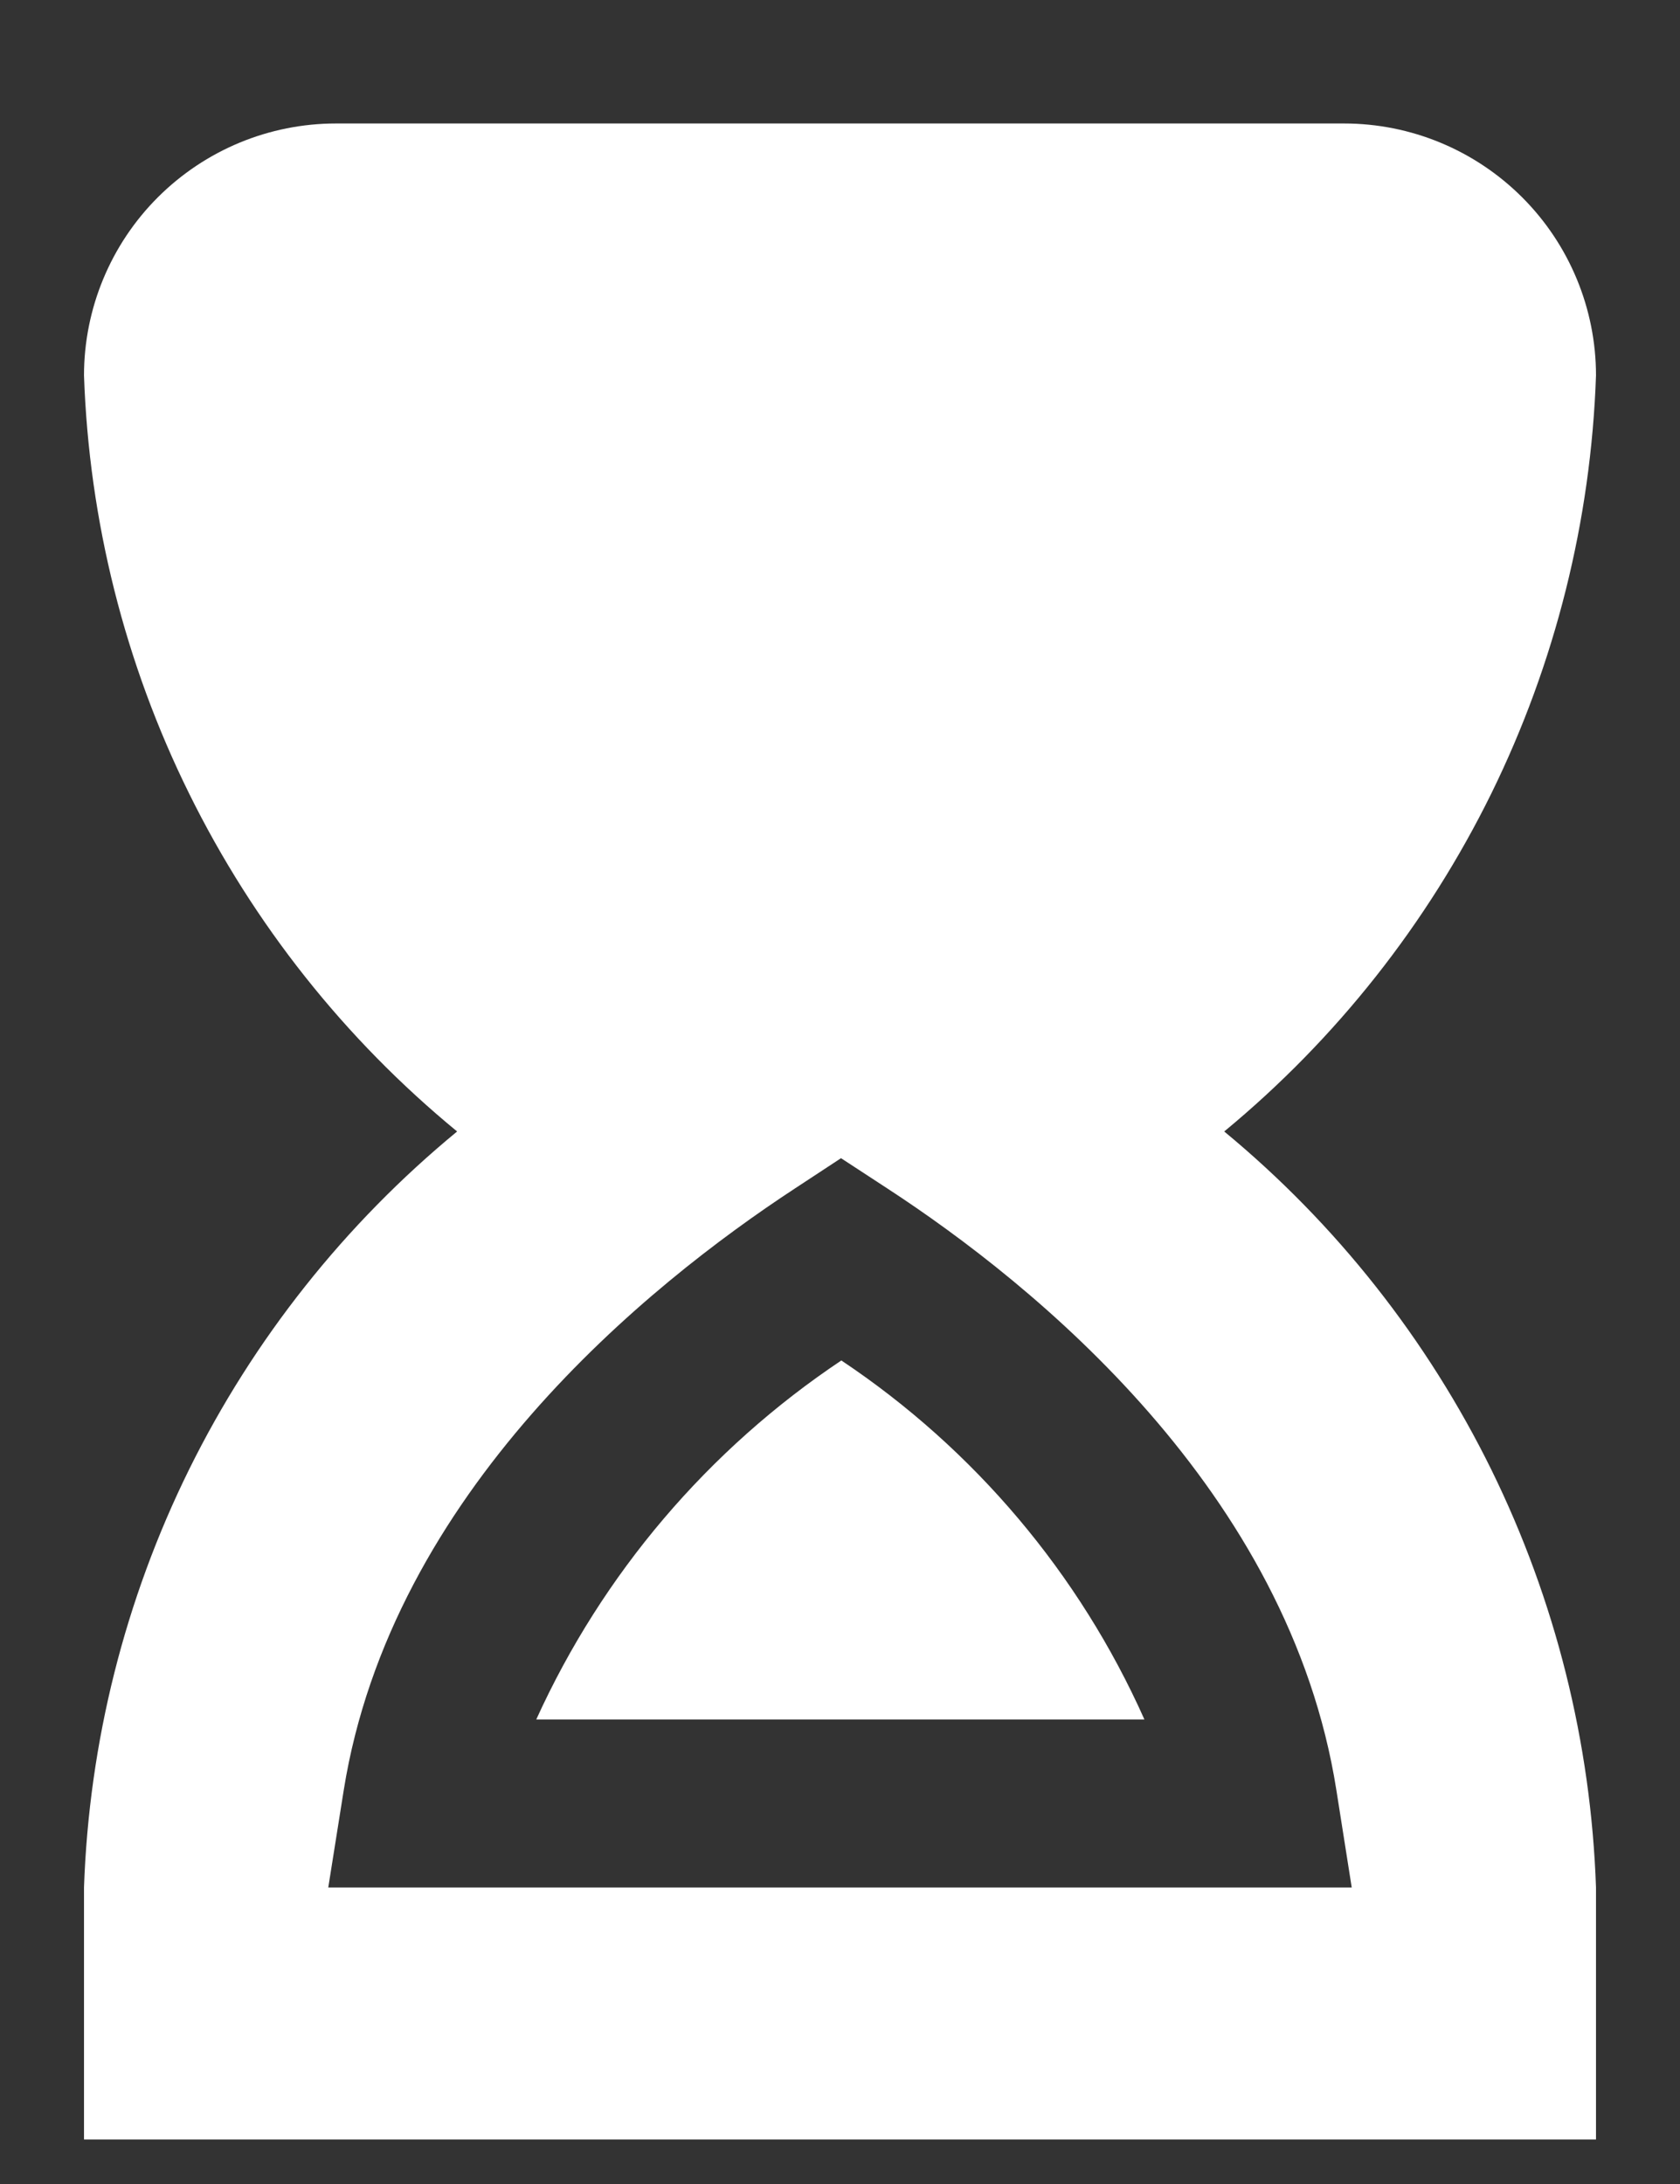<svg width="10" height="13" viewBox="0 0 10 13" fill="none" xmlns="http://www.w3.org/2000/svg">
<rect x="0" y="0" width="10" height="13" fill="#333333" stroke="none"/>
<path d="M6.812 10.235H3.192C3.586 9.368 4.215 8.628 5.008 8.098C5.799 8.626 6.425 9.367 6.812 10.235ZM9.5 11.235V12.735H0.5V11.235C0.53 10.371 0.743 9.522 1.126 8.746C1.509 7.971 2.053 7.285 2.721 6.735C2.053 6.186 1.509 5.5 1.126 4.724C0.743 3.949 0.53 3.1 0.5 2.235C0.5 1.838 0.658 1.456 0.939 1.175C1.221 0.893 1.602 0.735 2 0.735L8 0.735C8.398 0.735 8.779 0.893 9.061 1.175C9.342 1.456 9.5 1.838 9.5 2.235C9.47 3.099 9.258 3.947 8.877 4.723C8.495 5.499 7.954 6.184 7.287 6.735C7.954 7.286 8.495 7.972 8.877 8.748C9.258 9.524 9.47 10.371 9.5 11.235ZM7.955 10.658C7.675 8.875 6.159 7.646 5.28 7.073L5.006 6.894L4.732 7.074C3.85 7.652 2.329 8.885 2.046 10.656L1.954 11.235H8.046L7.955 10.658Z" fill="white"/>
</svg>
